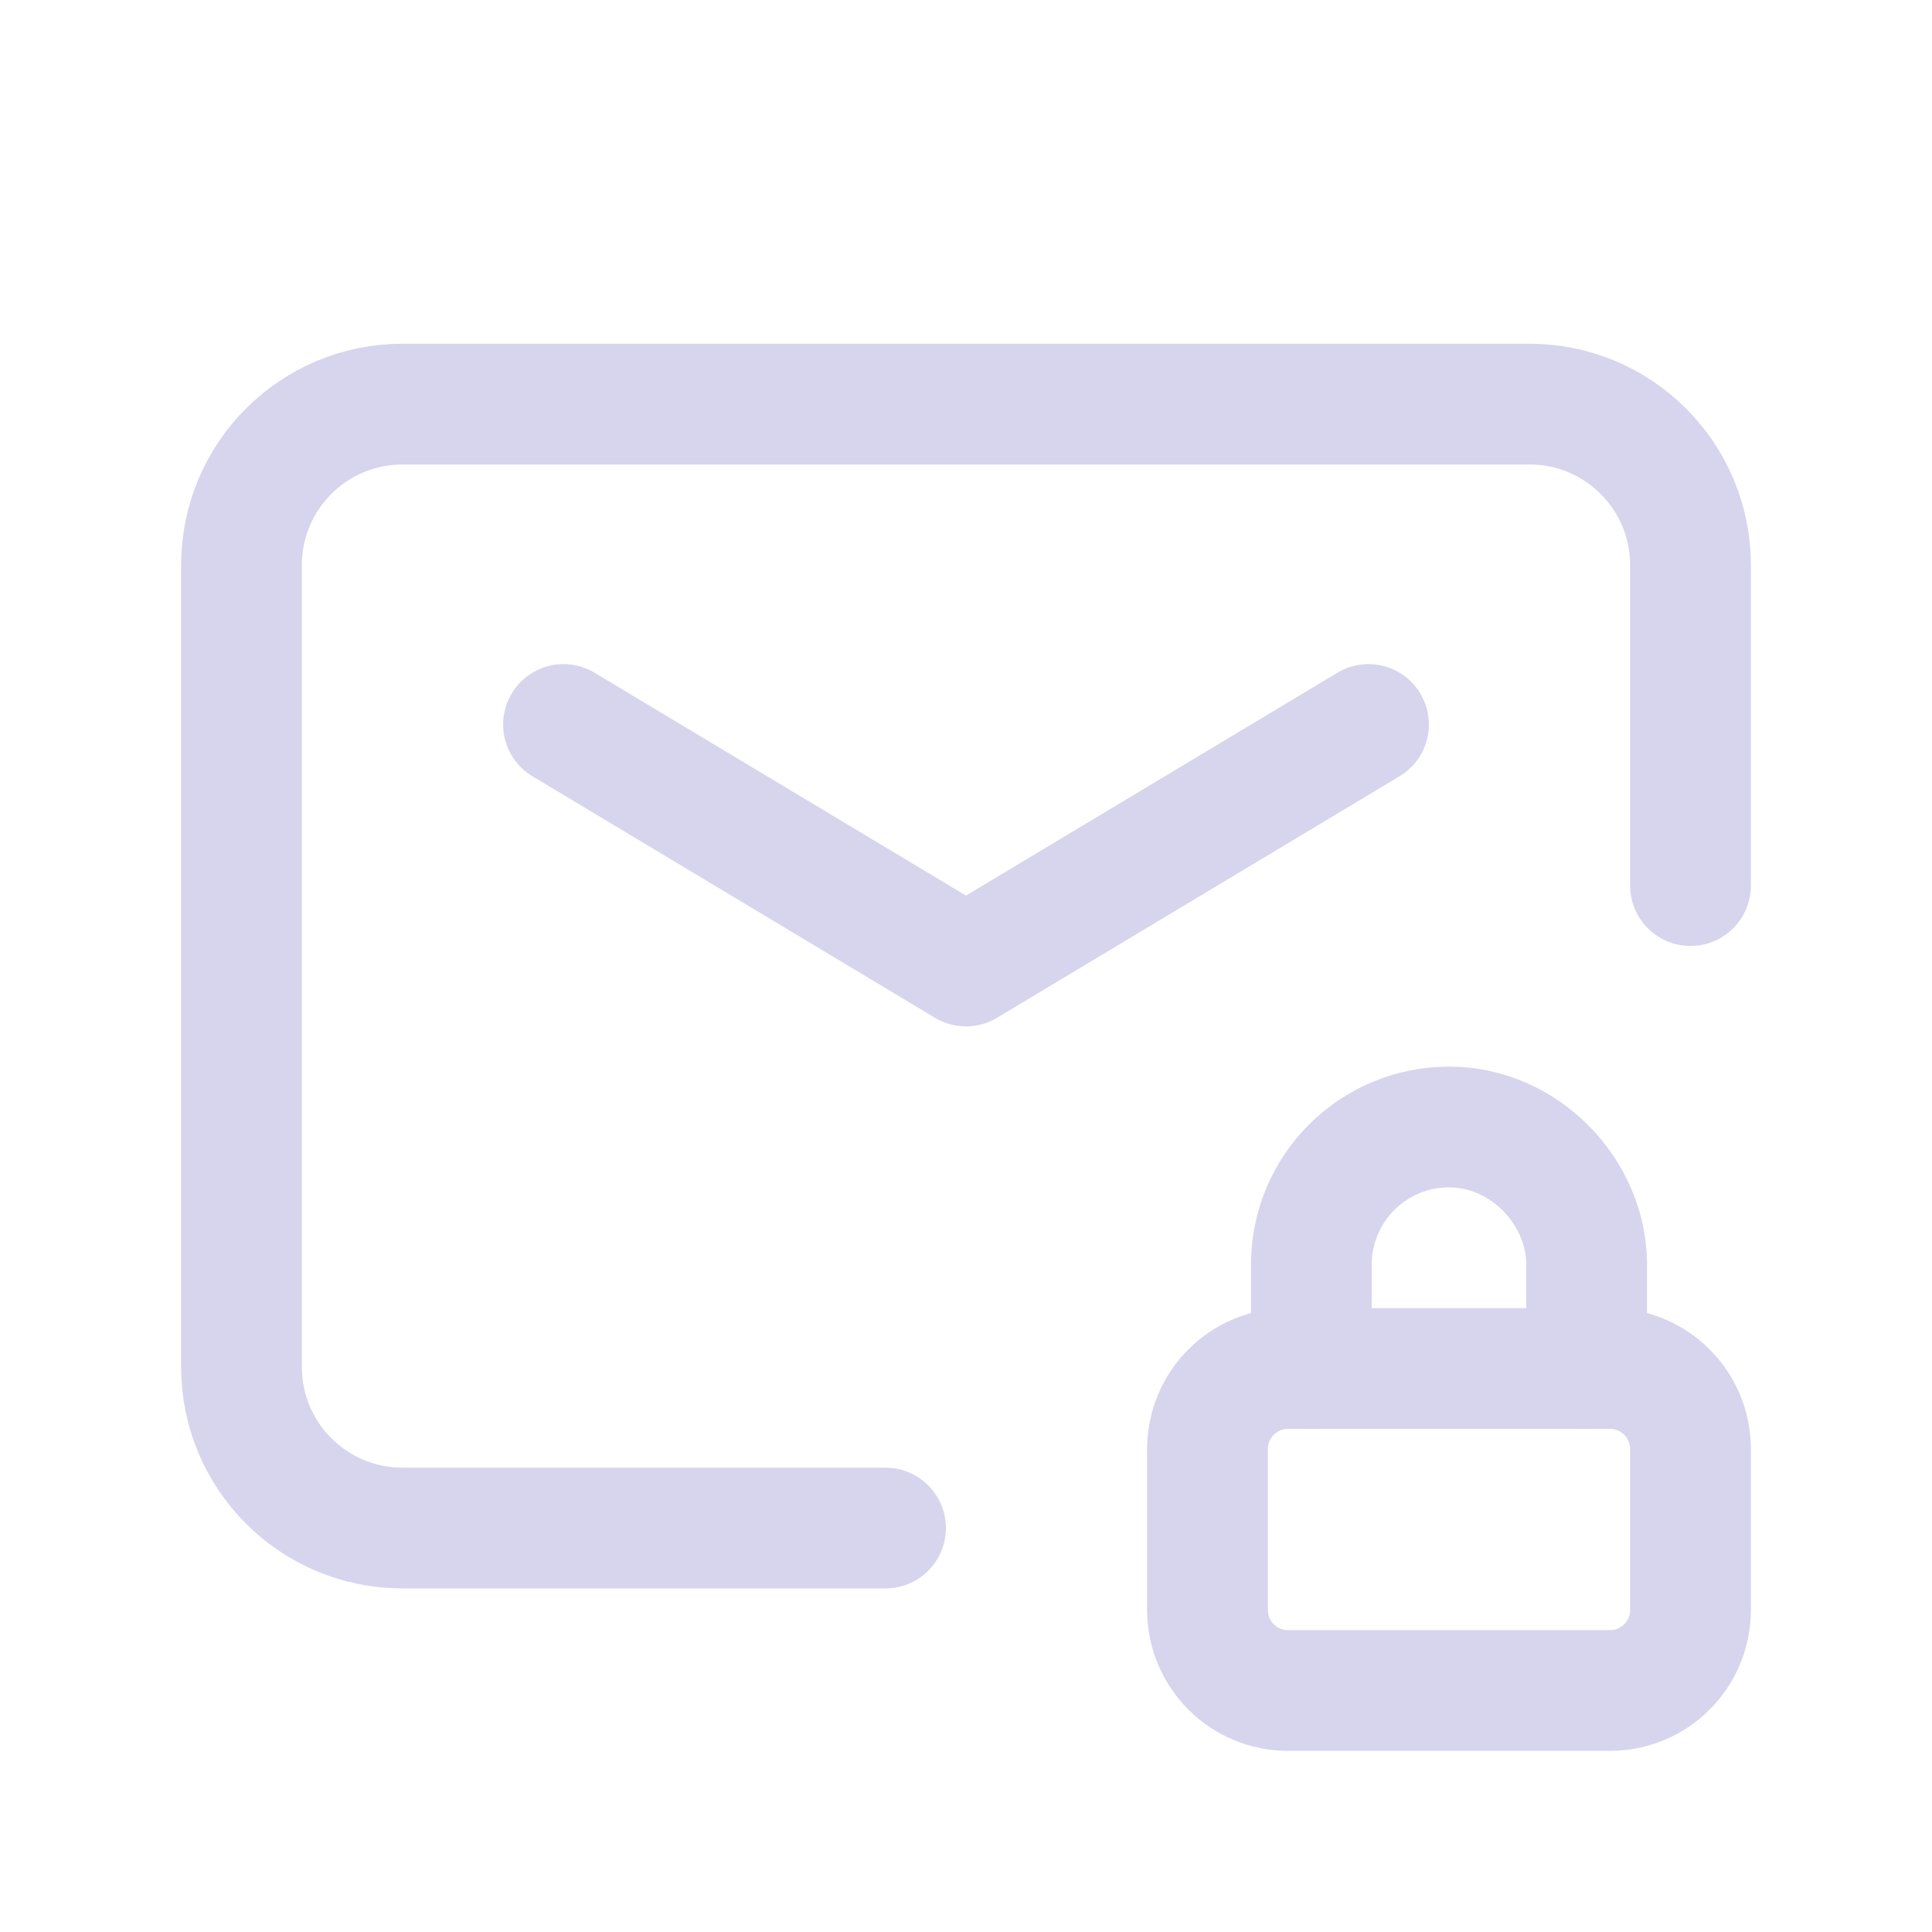 <svg width="24" height="24" viewBox="0 0 24 24" fill="none" xmlns="http://www.w3.org/2000/svg">
<path d="M19.71 17V15.71C19.71 14.813 18.945 14 18 14C17.055 14 16.29 14.765 16.29 15.71V17" stroke="#D7D4ED" stroke-width="1.5" stroke-linecap="round" stroke-linejoin="round"/>
<path fill-rule="evenodd" clip-rule="evenodd" d="M20 21H16C15.448 21 15 20.552 15 20V18C15 17.448 15.448 17 16 17H20C20.552 17 21 17.448 21 18V20C21 20.552 20.552 21 20 21Z" stroke="#D7D4ED" stroke-width="1.5" stroke-linecap="round" stroke-linejoin="round"/>
<path d="M11 18.982H5C3.895 18.982 3 18.087 3 16.982V7.02C3 5.915 3.895 5.02 5 5.02H19C20.105 5.02 21 5.915 21 7.02V11.001" stroke="#D7D4ED" stroke-width="1.5" stroke-linecap="round" stroke-linejoin="round"/>
<path d="M17 9L12 12L7 9" stroke="#D7D4ED" stroke-width="1.5" stroke-linecap="round" stroke-linejoin="round"/>
</svg>
